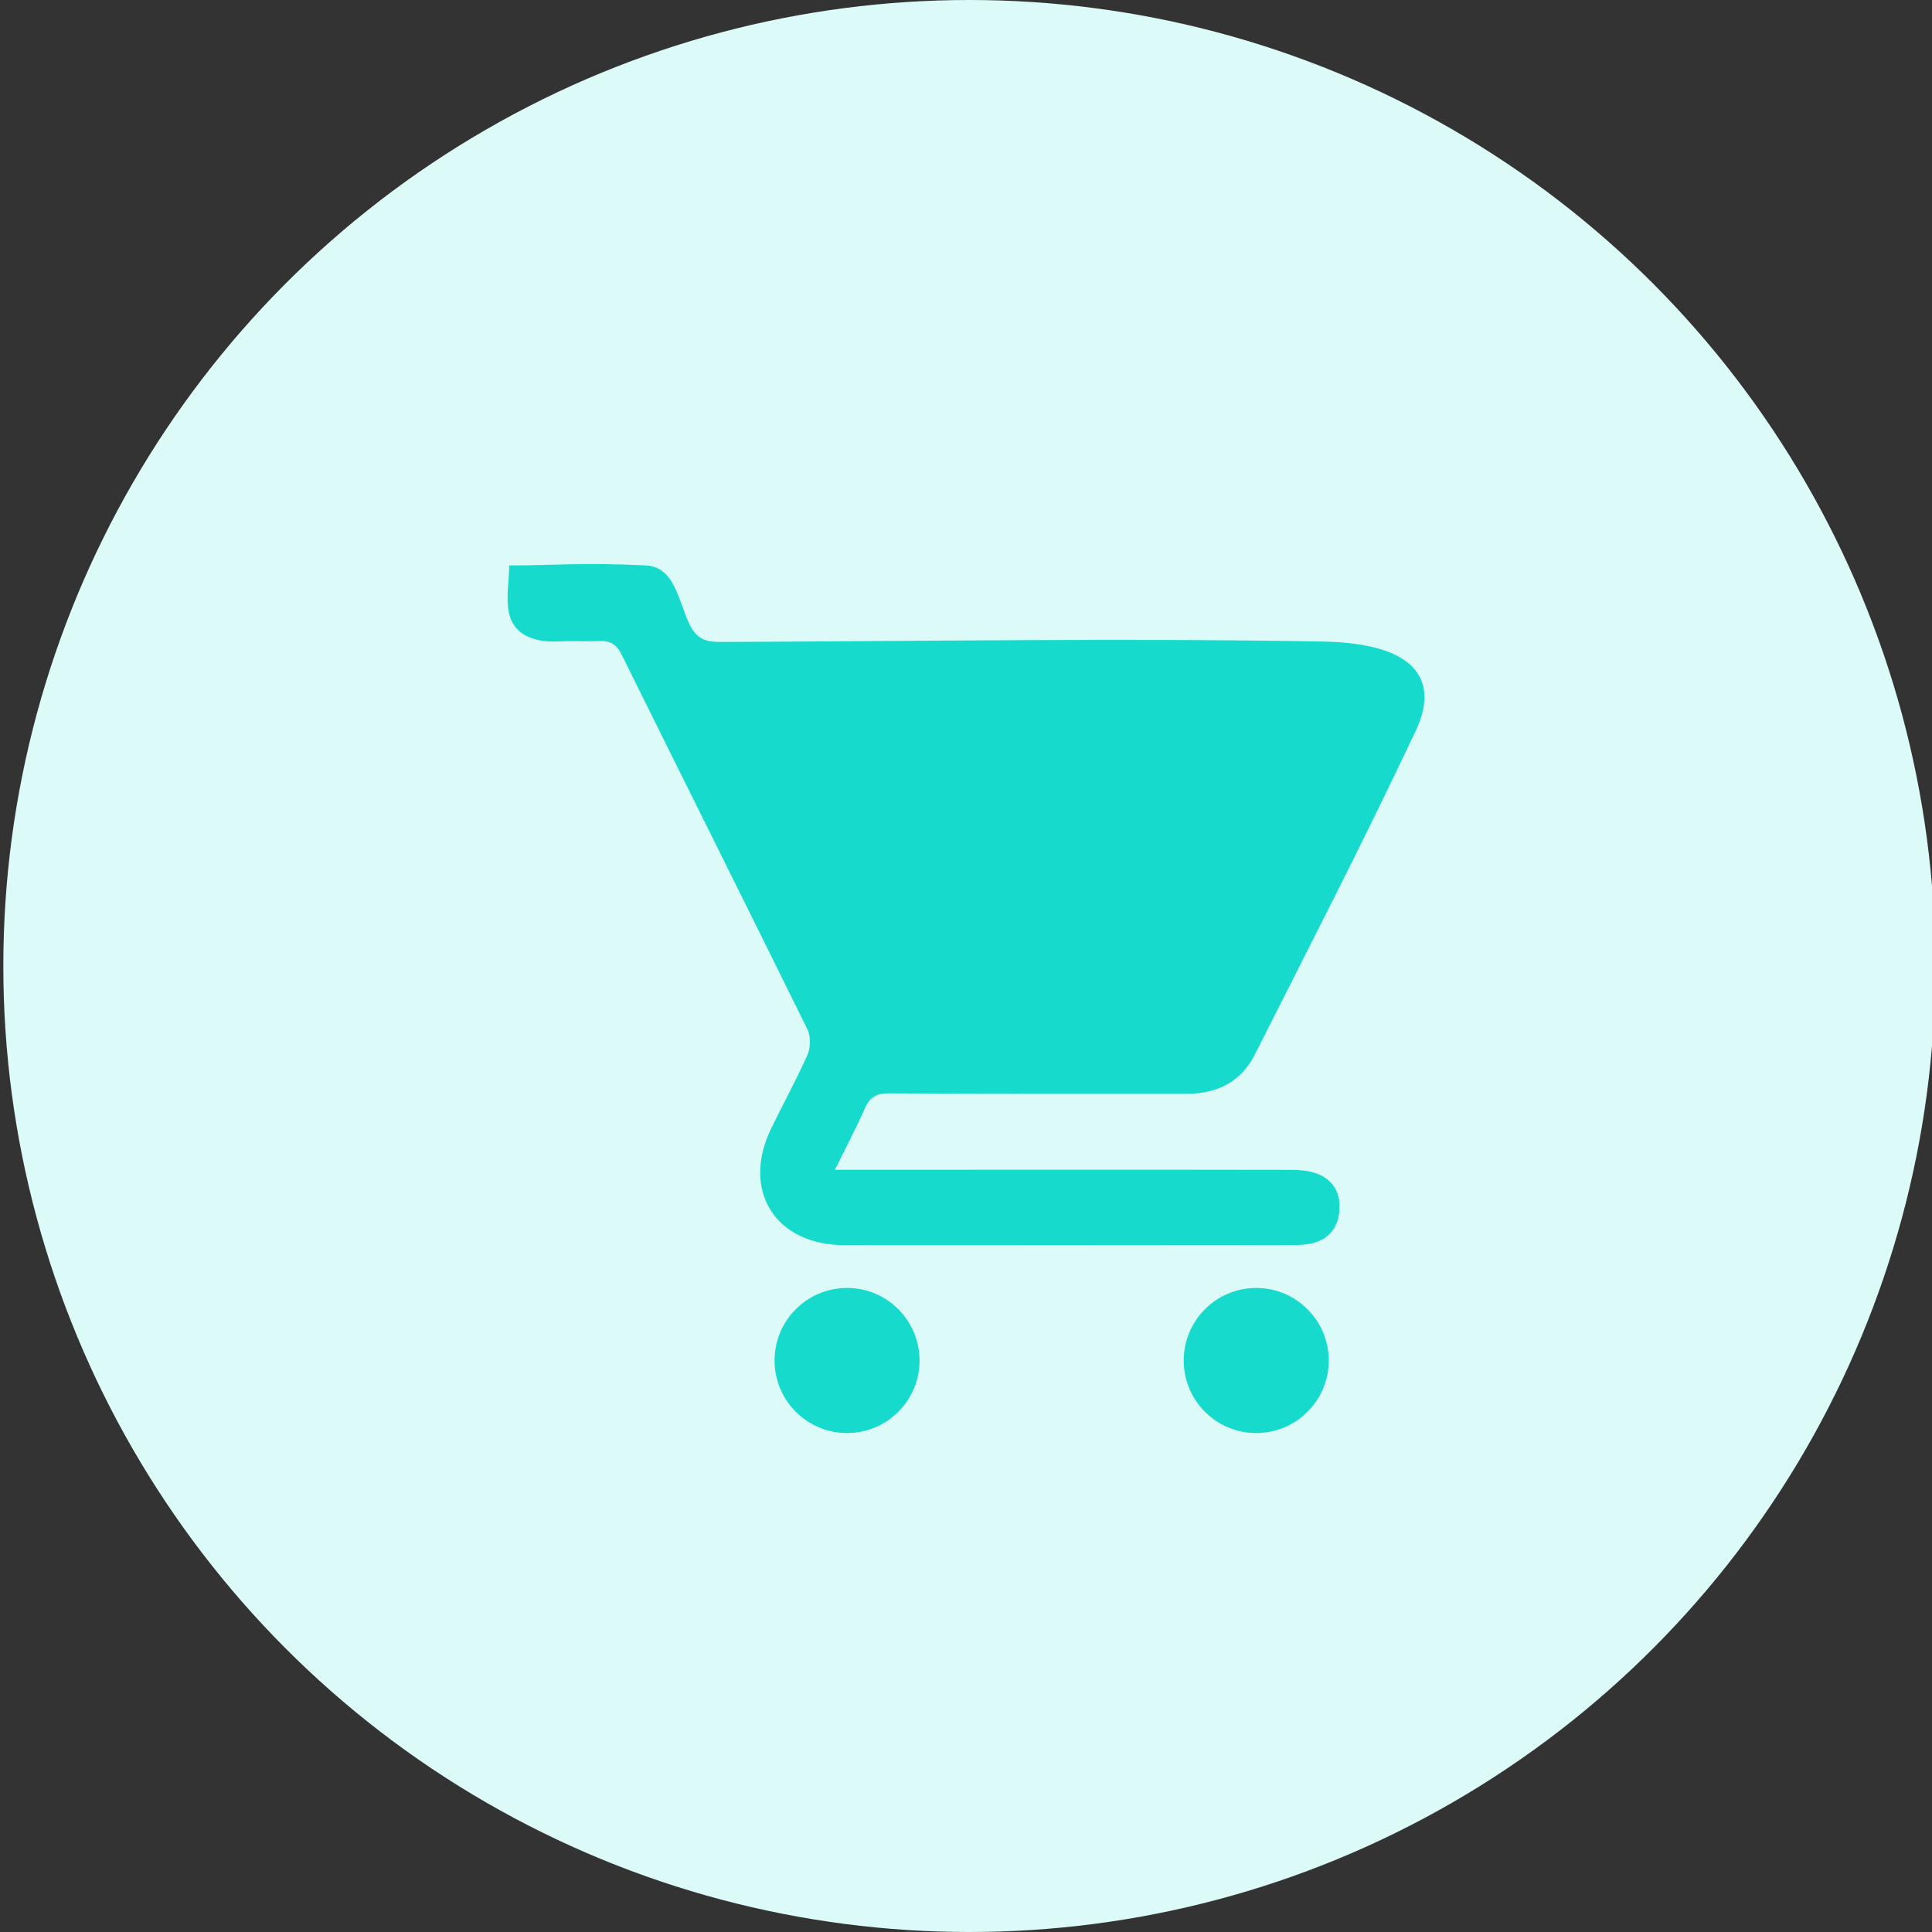 <?xml version="1.0" encoding="utf-8"?>
<!-- Generator: Adobe Illustrator 16.0.0, SVG Export Plug-In . SVG Version: 6.00 Build 0)  -->
<!DOCTYPE svg PUBLIC "-//W3C//DTD SVG 1.1//EN" "http://www.w3.org/Graphics/SVG/1.1/DTD/svg11.dtd">
<svg version="1.1" id="Layer_1" xmlns="http://www.w3.org/2000/svg" xmlns:xlink="http://www.w3.org/1999/xlink" x="0px" y="0px"
	 width="100px" height="100px" viewBox="0 0 100 100" enable-background="new 0 0 100 100" xml:space="preserve">
<rect x="0" y="0" width="100" height="100" fill="#333333" stroke="none"/>
<g>
	<circle fill="#dcfaf8" cx="50.172" cy="50" r="50"/>
	<g>
		<g>
			<path fill-rule="evenodd" clip-rule="evenodd" fill="#16dbcc" d="M73.282,37.818c-2.896,6.126-5.525,11.188-8.332,16.764
				c-0.695,1.389-1.933,2.031-3.494,2.031c-5.143-0.004-10.286,0.012-15.426-0.021c-0.659-0.004-0.998,0.178-1.26,0.766
				c-0.46,1.039-0.991,2.045-1.557,3.189c0.515,0,0.887,0,1.256,0c7.403,0,14.805-0.01,22.205,0.004
				c0.483,0,0.987,0.021,1.432,0.174c0.898,0.313,1.302,1.023,1.218,1.959c-0.074,0.885-0.567,1.479-1.449,1.678
				c-0.336,0.076-0.688,0.08-1.034,0.08c-7.714,0.01-15.427,0.01-23.143,0.004c-3.571-0.004-5.338-2.822-3.785-6.031
				c0.619-1.277,1.308-2.525,1.883-3.822c0.161-0.371,0.174-0.949,0-1.307c-3.188-6.476-6.419-12.93-9.616-19.396
				c-0.28-0.57-0.622-0.745-1.209-0.711c-0.657,0.039-1.324-0.025-1.98,0.018c-1.191,0.076-2.354-0.243-2.635-1.426
				c-0.191-0.813,0-1.669,0-2.503c2.362,0,3.753-0.166,7.092,0c1.466,0.072,1.681,1.86,2.214,2.988
				c0.349,0.737,0.76,0.971,1.575,0.971c10.404-0.034,20.813-0.208,31.217-0.021C73.647,33.297,74.397,35.451,73.282,37.818z"/>
			<path fill-rule="evenodd" clip-rule="evenodd" fill="#16dbcc" d="M47.595,70.418c0,2.074-1.679,3.756-3.752,3.756
				s-3.752-1.682-3.752-3.756c0-2.068,1.679-3.754,3.752-3.754S47.595,68.35,47.595,70.418z"/>
			<path fill-rule="evenodd" clip-rule="evenodd" fill="#16dbcc" d="M68.776,70.418c0,2.074-1.682,3.756-3.754,3.756
				c-2.075,0-3.753-1.682-3.753-3.756c0-2.068,1.678-3.754,3.753-3.754C67.095,66.664,68.776,68.35,68.776,70.418z"/>
		</g>
	</g>
</g>
</svg>
